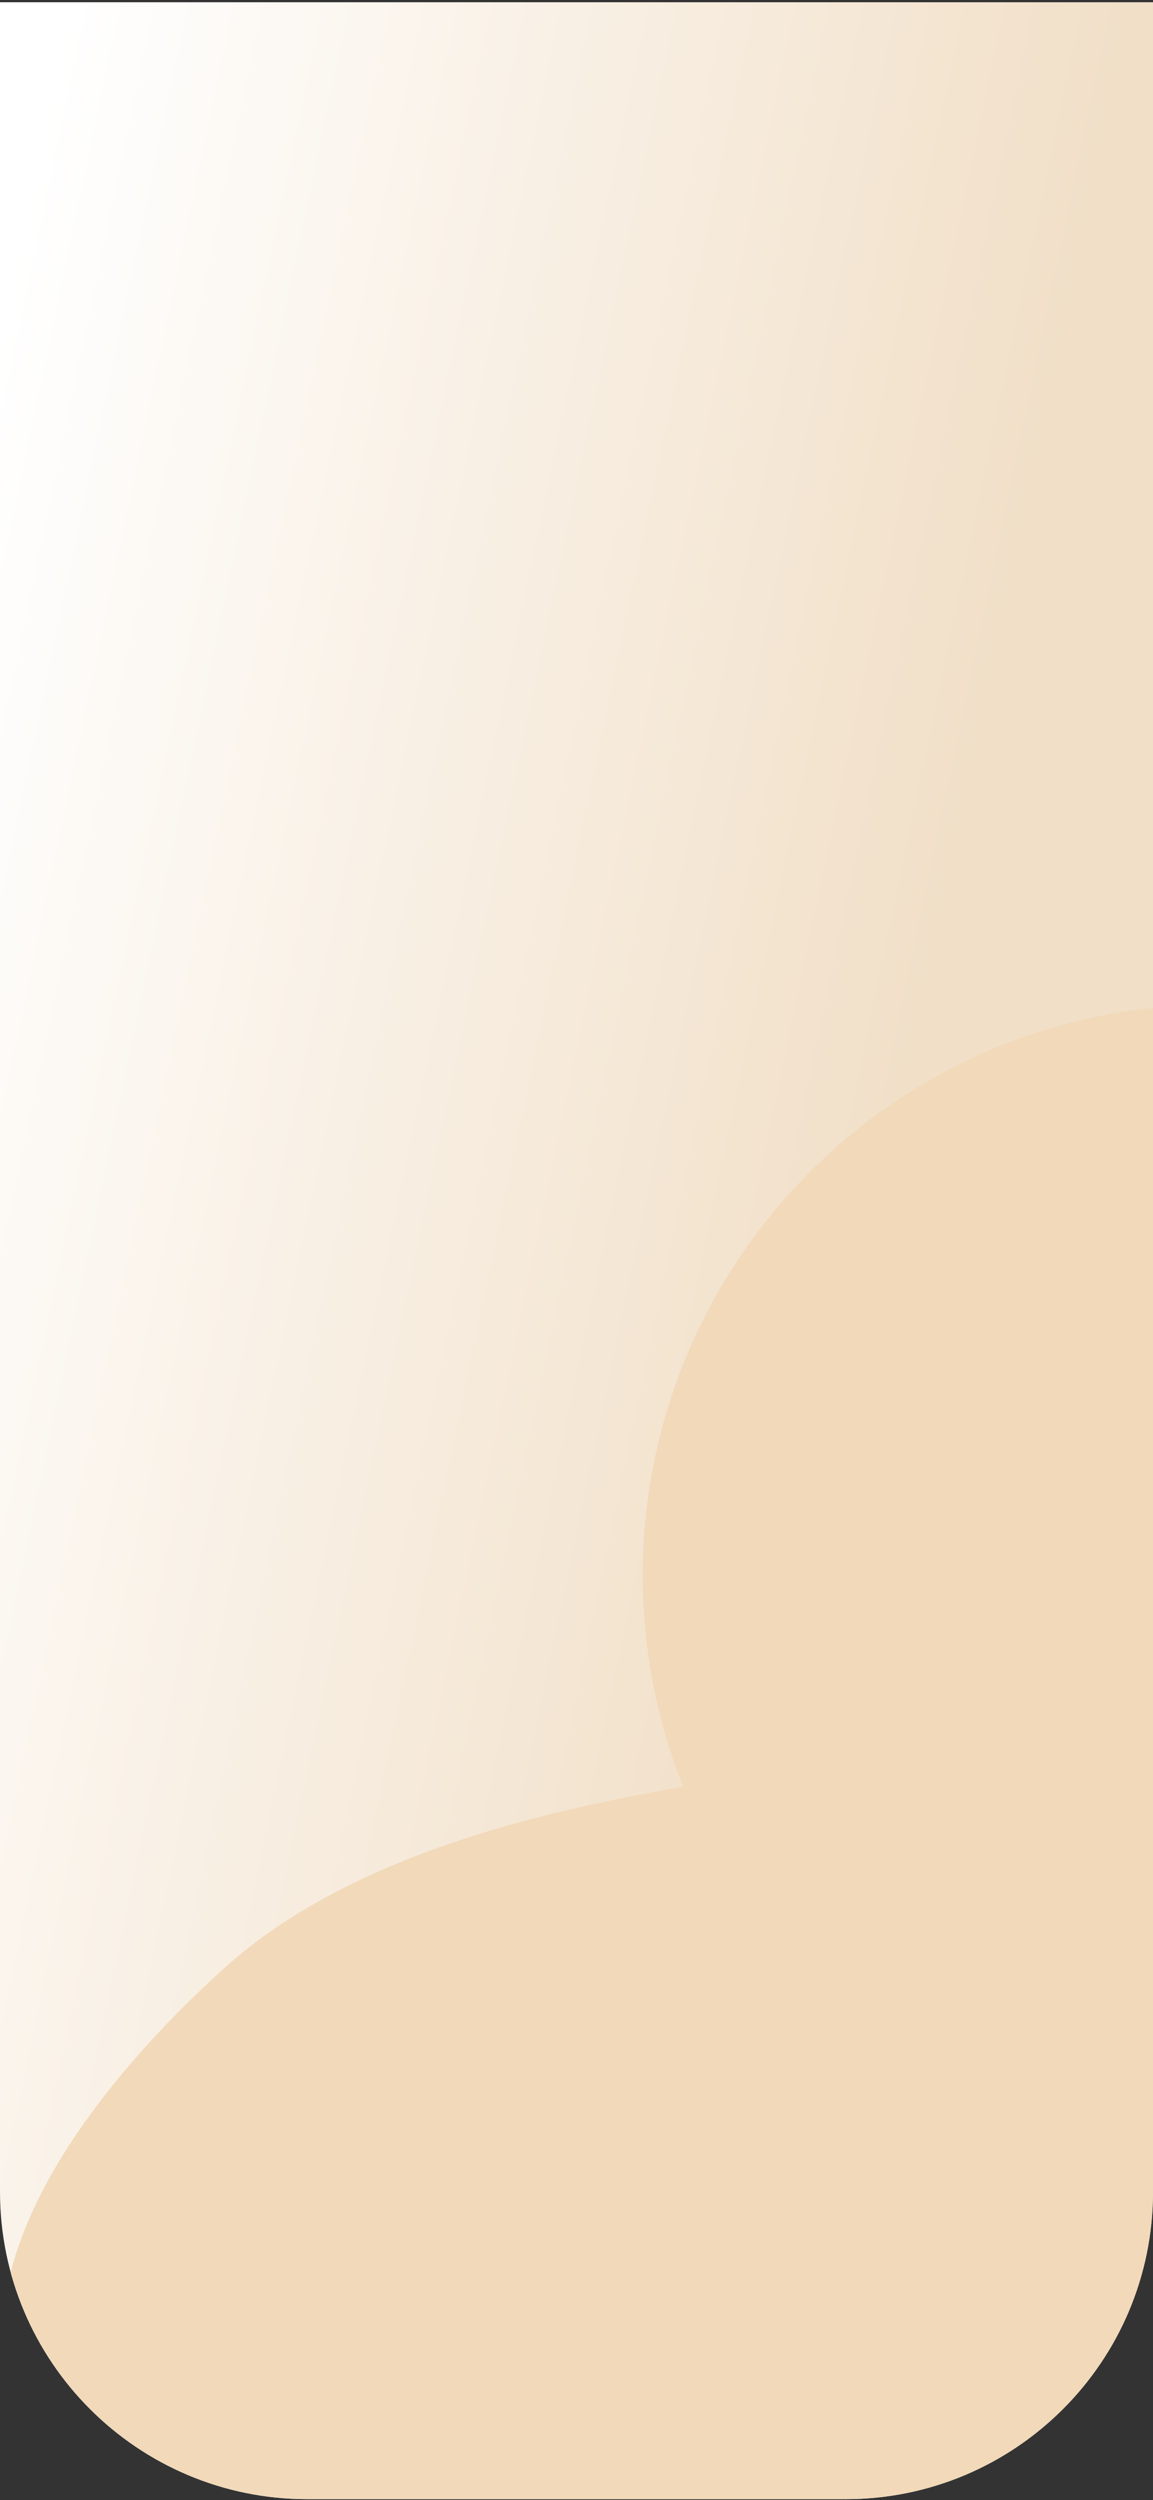 <svg width="375" height="813" viewBox="0 0 375 813" fill="none" xmlns="http://www.w3.org/2000/svg">
<rect x="0" y="0" width="375" height="813" fill="#333333" stroke="none"/>
<g clip-path="url(#clip0_298_1117)">
<path d="M0 0.732H375V712.732C375 767.961 330.228 812.732 275 812.732H100C44.772 812.732 0 767.961 0 712.732V0.732Z" fill="url(#paint0_linear_298_1117)"/>
<path fill-rule="evenodd" clip-rule="evenodd" d="M253.31 576.345C310.973 568.547 362.915 576.666 408.501 595.003C463.688 617.202 527.432 640.732 528.541 687.057C529.749 737.552 480.582 790.653 413.95 822.723C352.015 852.532 280.649 843.893 212.4 839.215C136.699 834.026 43.573 839.549 12.357 795.197C-19.774 749.544 20.636 687.542 72.496 640.439C115.783 601.121 185.907 585.459 253.31 576.345Z" fill="#F1D9BA"/>
<path d="M394.666 697.951C497.173 697.951 580.271 614.853 580.271 512.346C580.271 409.839 497.173 326.74 394.666 326.74C292.159 326.74 209.06 409.839 209.06 512.346C209.06 614.853 292.159 697.951 394.666 697.951Z" fill="#F1D9BA"/>
</g>
<defs>
<linearGradient id="paint0_linear_298_1117" x1="248.84" y1="598.962" x2="-87.667" y2="528.543" gradientUnits="userSpaceOnUse">
<stop stop-color="#F1DFC7"/>
<stop offset="1" stop-color="white"/>
</linearGradient>
<clipPath id="clip0_298_1117">
<path d="M0 0.732H375V712.732C375 767.961 330.228 812.732 275 812.732H100C44.772 812.732 0 767.961 0 712.732V0.732Z" fill="white"/>
</clipPath>
</defs>
</svg>
